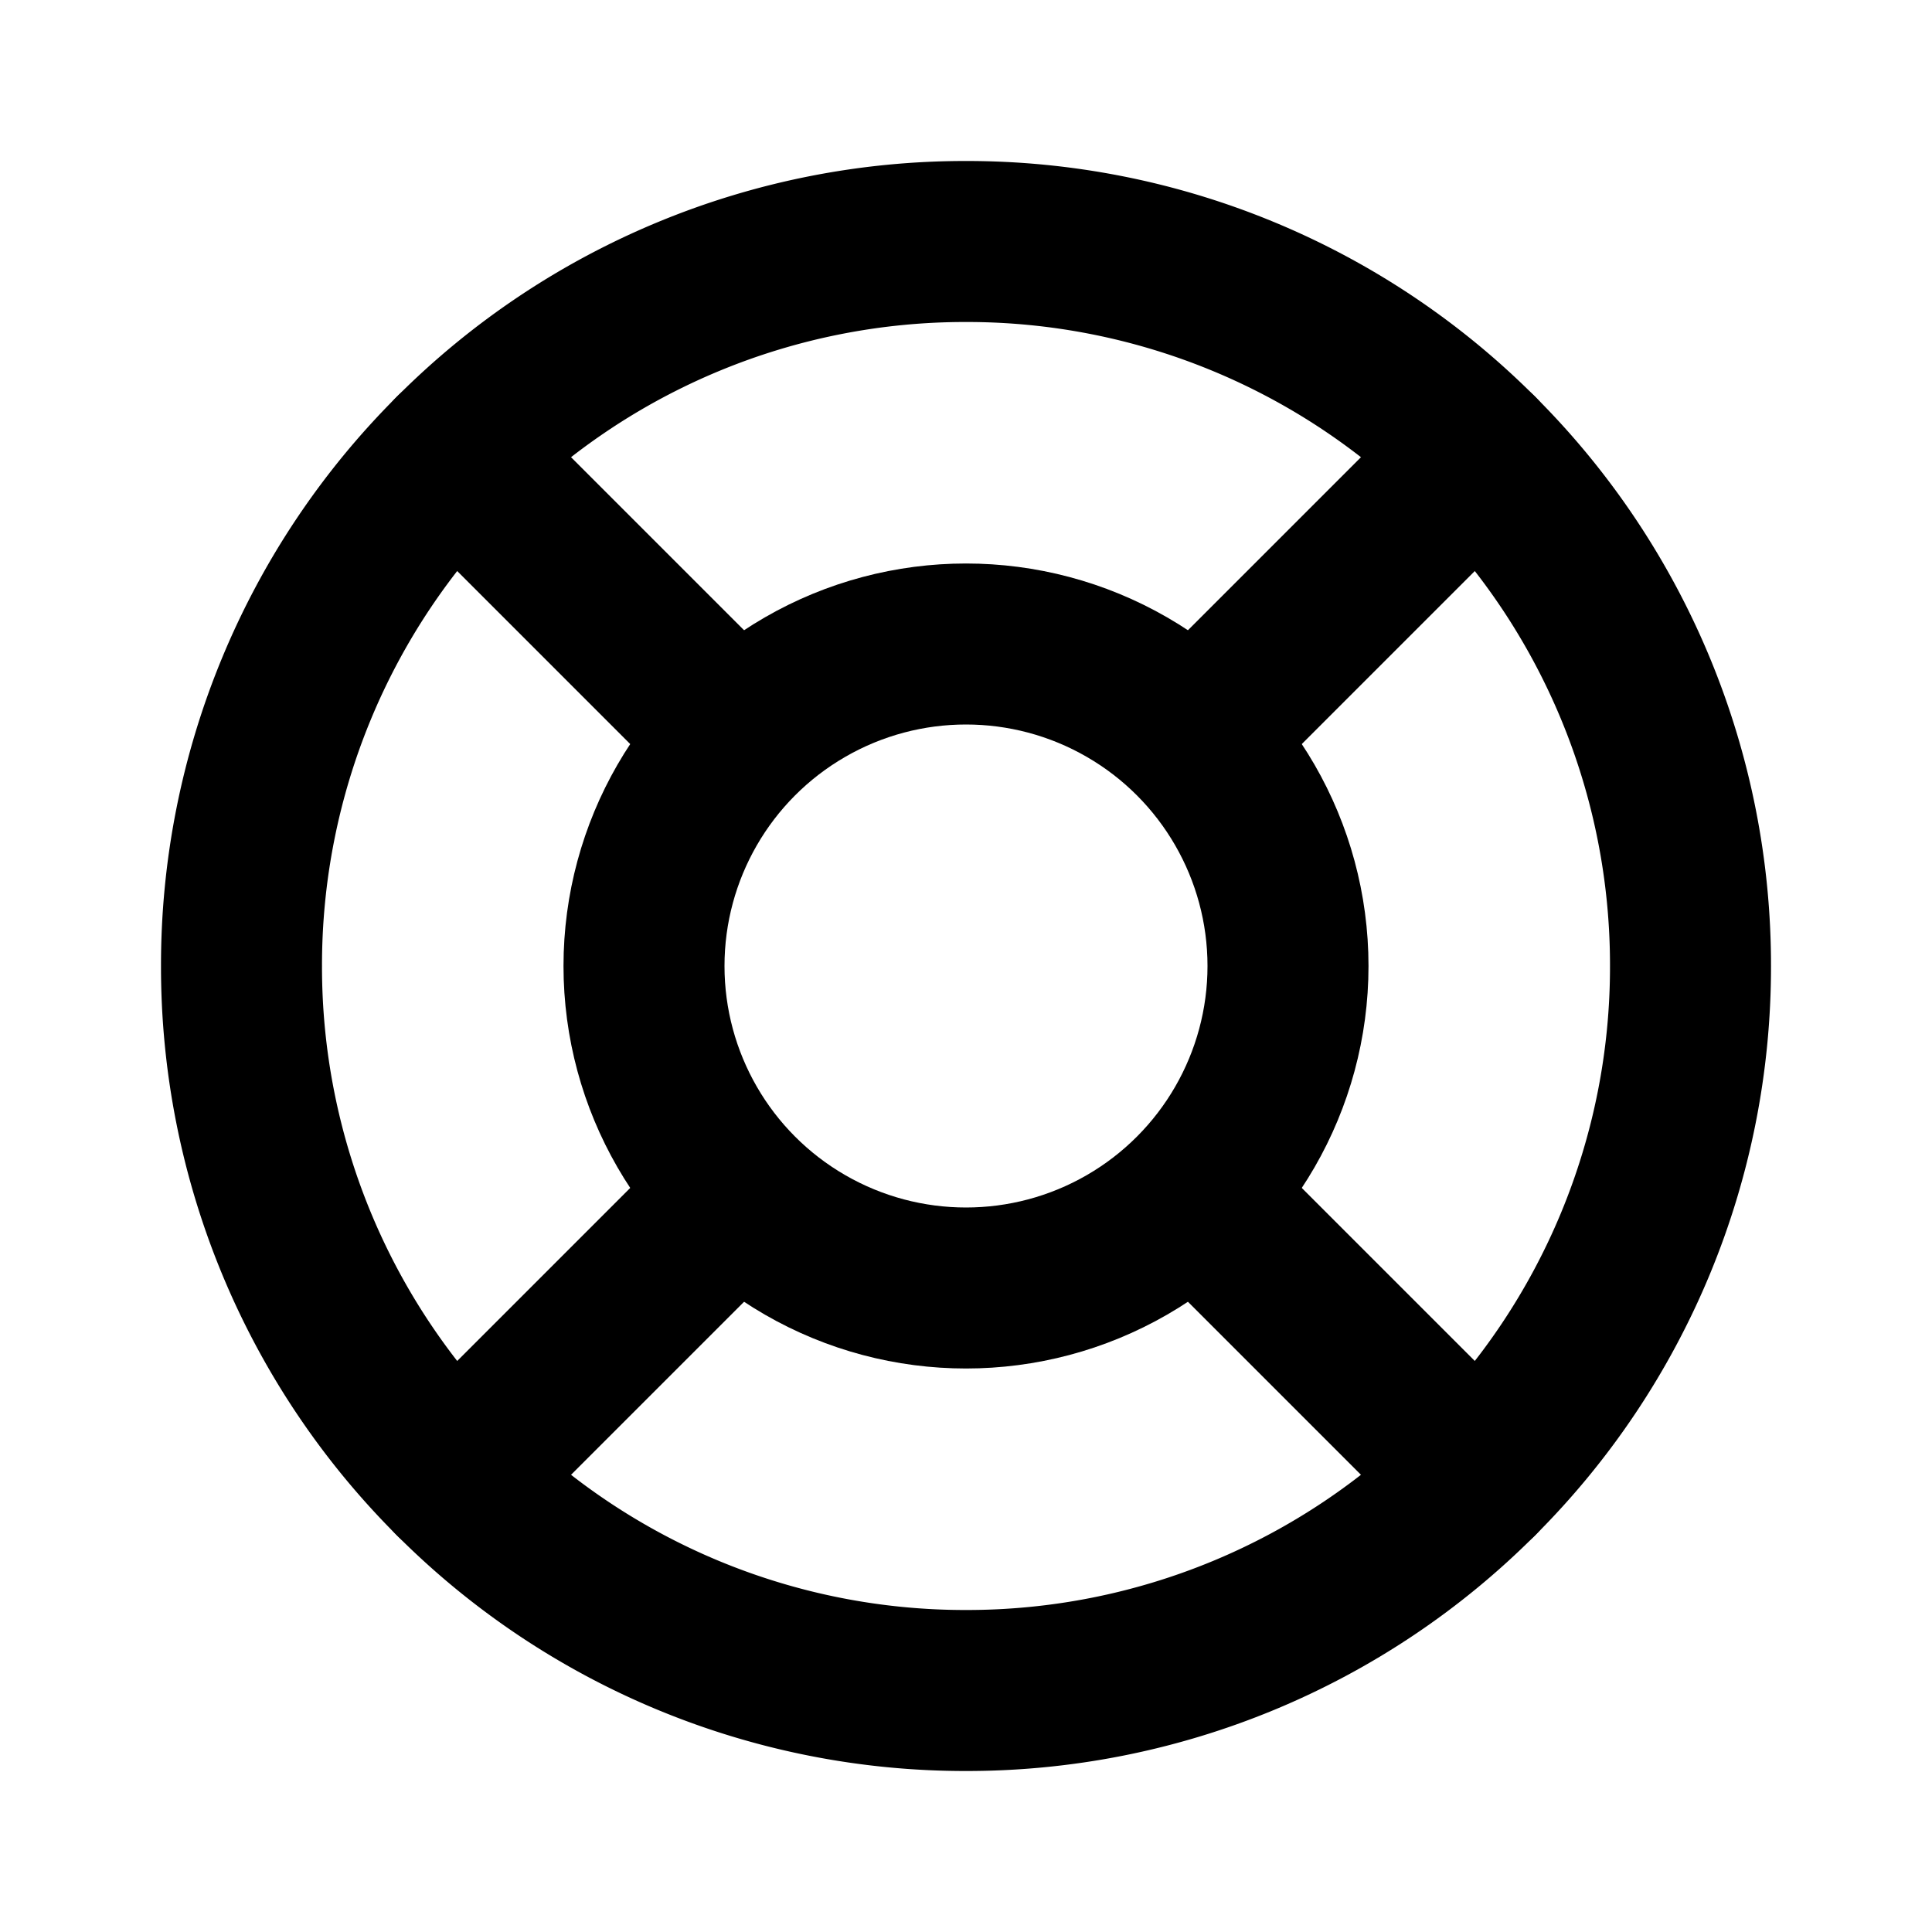 <svg
  width="24"
  height="24"
  viewBox="0 0 24 24"
  xmlns="http://www.w3.org/2000/svg"
  fill="none"
  stroke="currentColor"
  stroke-width="2"
  stroke-linecap="round"
  stroke-linejoin="round"
>
  <path d="M21 12a8.972 8.972 0 0 1-2.636 6.364A8.972 8.972 0 0 1 12 21a8.972 8.972 0 0 1-6.364-2.636A8.972 8.972 0 0 1 3 12a8.972 8.972 0 0 1 2.636-6.364A8.972 8.972 0 0 1 12 3a8.972 8.972 0 0 1 6.364 2.636A8.972 8.972 0 0 1 21 12z" />
  <path d="M9 15l-3.364 3.364" />
  <path d="M15 15l3.364 3.364" />
  <path d="M15 9l3.364-3.364" />
  <path d="M9 9L5.636 5.636" />
  <circle cx="12" cy="12" r="4" />
</svg>
